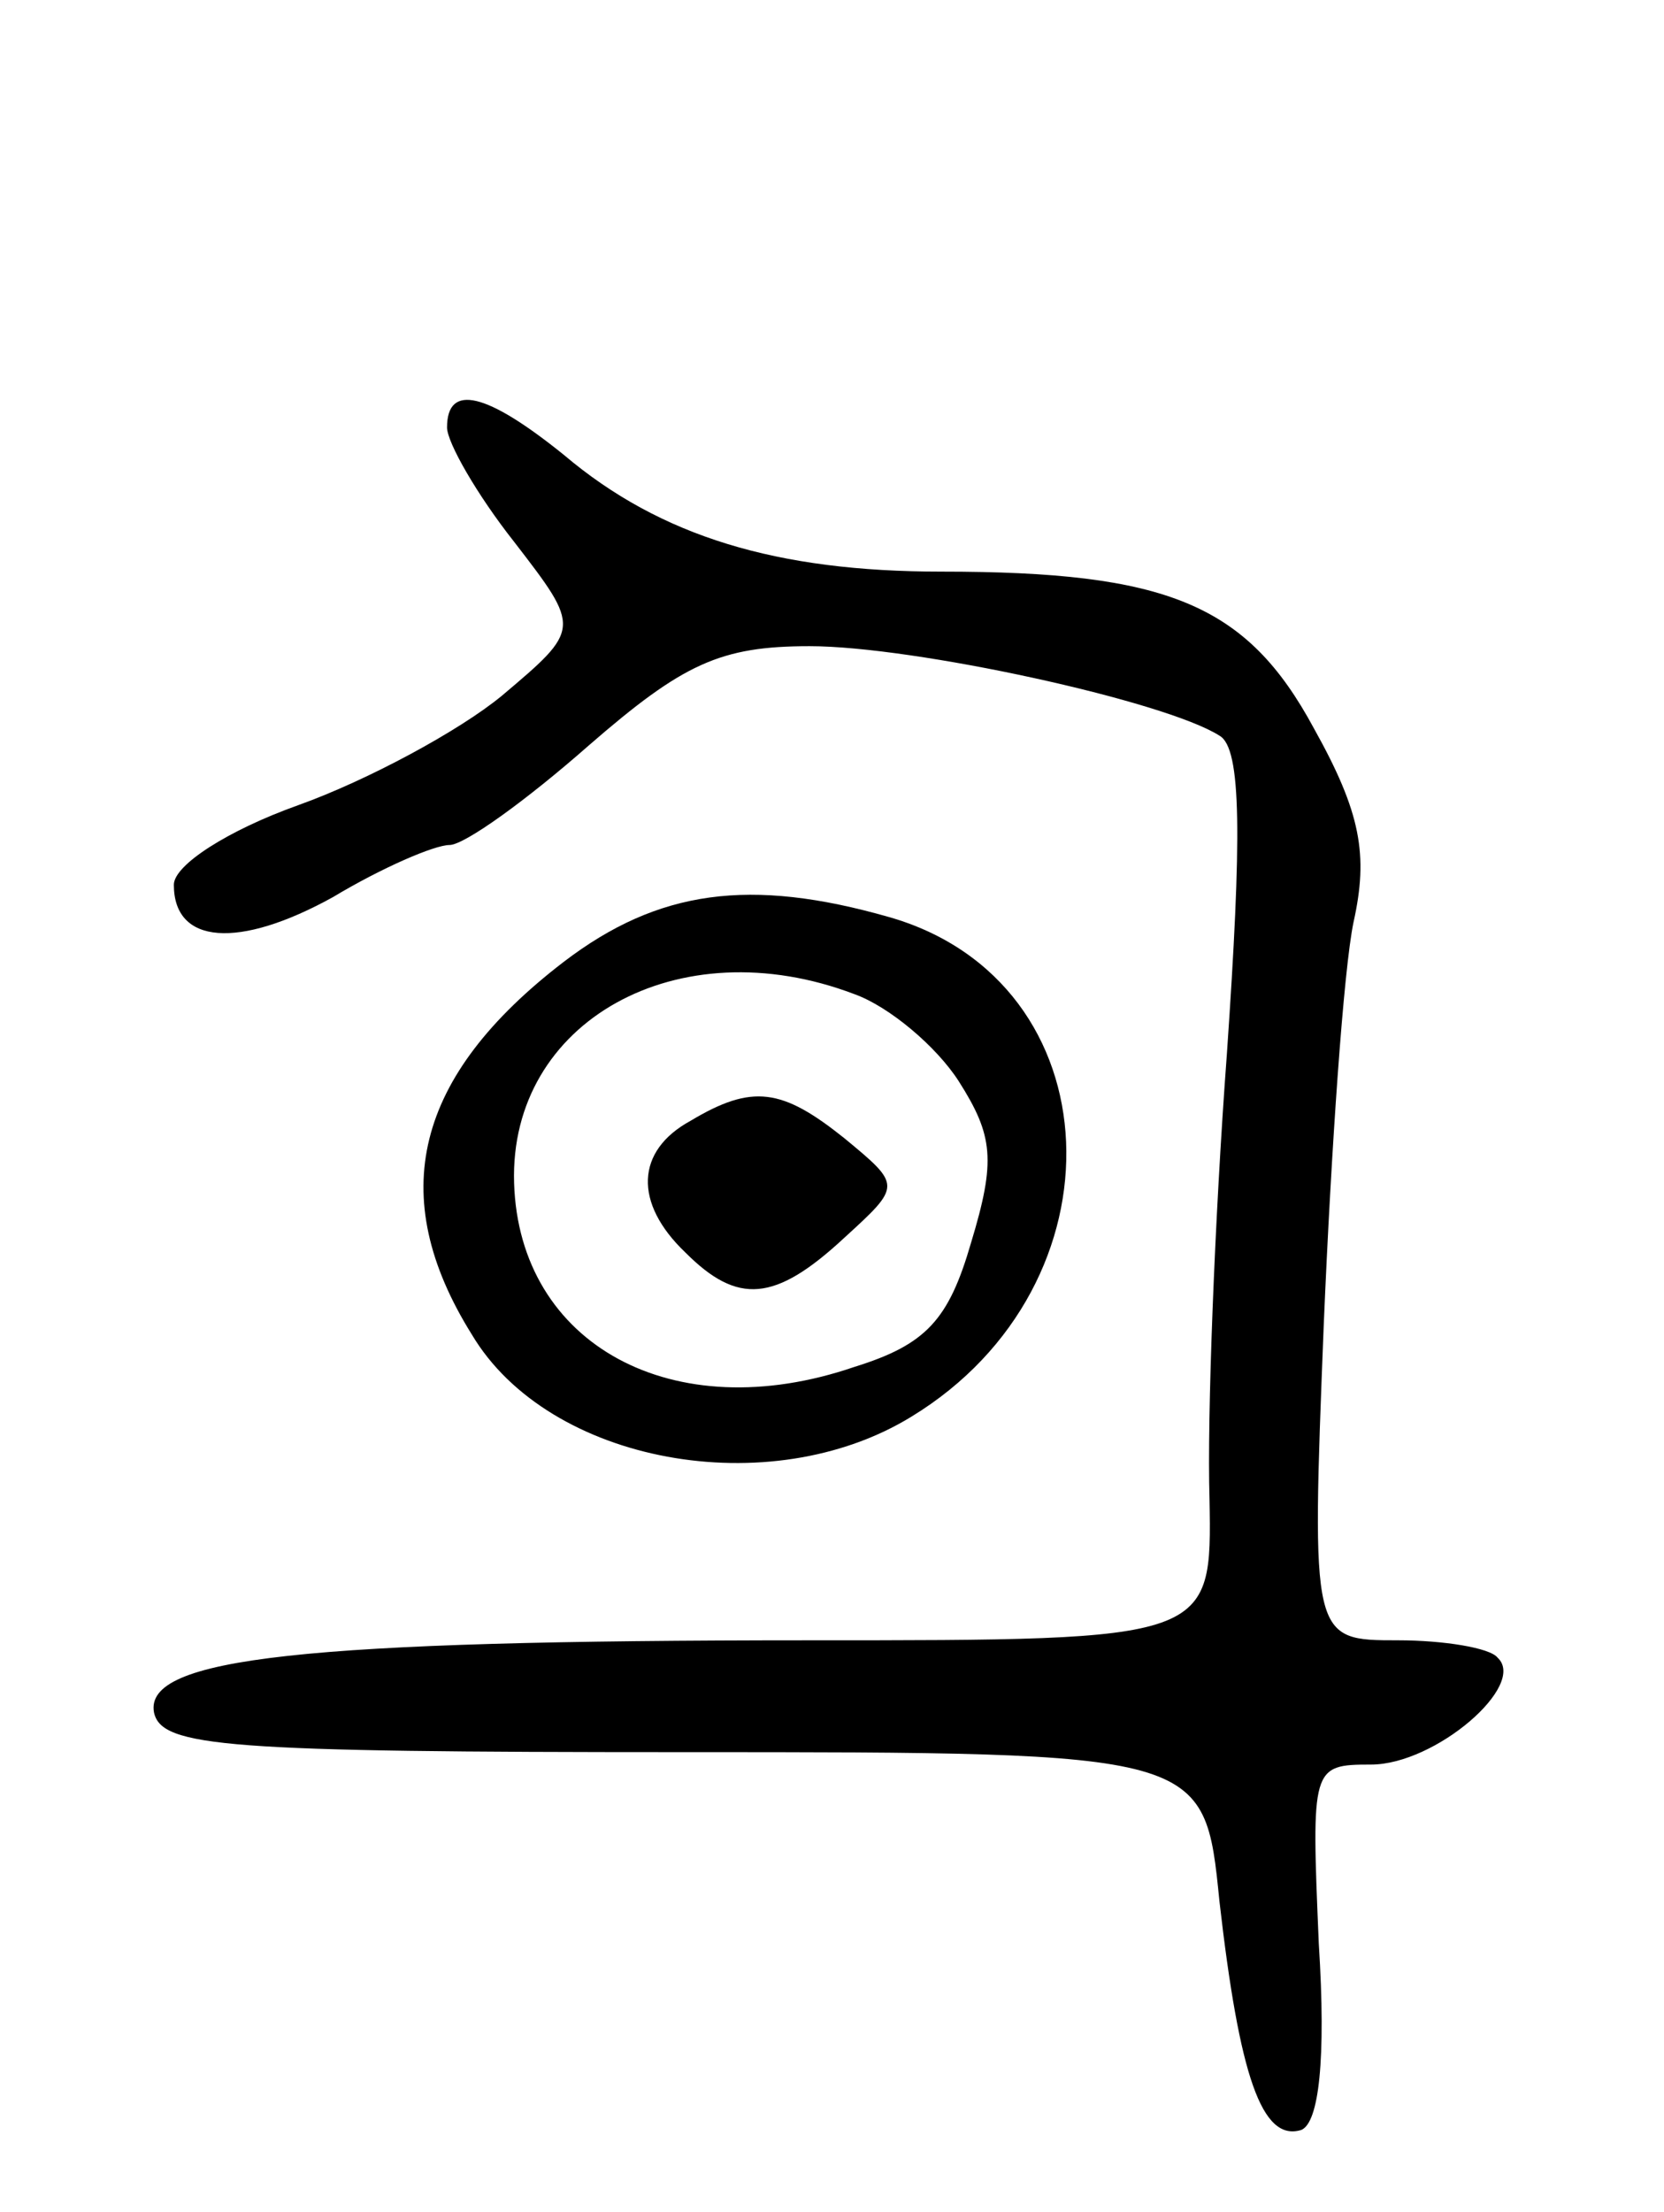 <svg version="1.0" xmlns="http://www.w3.org/2000/svg"
 width="67pt" height="89pt" viewBox="0 0 67 89"
 preserveAspectRatio="xMidYMid meet">
<g transform="translate(0,89) scale(0.1,-0.1)"
fill="#000000" stroke="none">
<path d="M180 718 c0 -6 12 -27 27 -46 27 -35 27 -35 -5 -62 -17 -14 -54 -34
-82 -44 -28 -10 -50 -24 -50 -32 0 -24 26 -26 64 -5 20 12 41 21 47 21 6 0 31
18 56 40 38 33 53 40 89 40 42 0 143 -22 165 -36 9 -5 9 -41 3 -128 -5 -67 -8
-147 -7 -179 1 -57 1 -57 -161 -57 -204 0 -268 -7 -264 -29 3 -14 29 -16 213
-16 210 0 210 0 216 -60 8 -70 17 -97 33 -92 7 3 10 28 7 75 -3 71 -3 72 21
72 26 0 63 32 51 43 -3 4 -22 7 -40 7 -35 0 -35 0 -30 127 3 71 8 143 12 162
6 27 3 44 -16 78 -27 50 -59 63 -150 63 -66 0 -113 14 -152 47 -31 25 -47 29
-47 11z"/>
<path d="M227 503 c-60 -46 -72 -94 -37 -150 31 -52 120 -68 177 -33 87 53 82
175 -9 201 -56 16 -93 11 -131 -18z m117 -13 c14 -5 33 -21 42 -35 14 -22 15
-32 5 -65 -9 -31 -18 -41 -47 -50 -73 -25 -135 9 -137 74 -2 65 66 103 137 76z"/>
<path d="M278 439 c-22 -12 -23 -33 -2 -53 21 -21 36 -20 64 6 23 21 23 21 0
40 -25 20 -37 22 -62 7z"/>
</g>
</svg>
